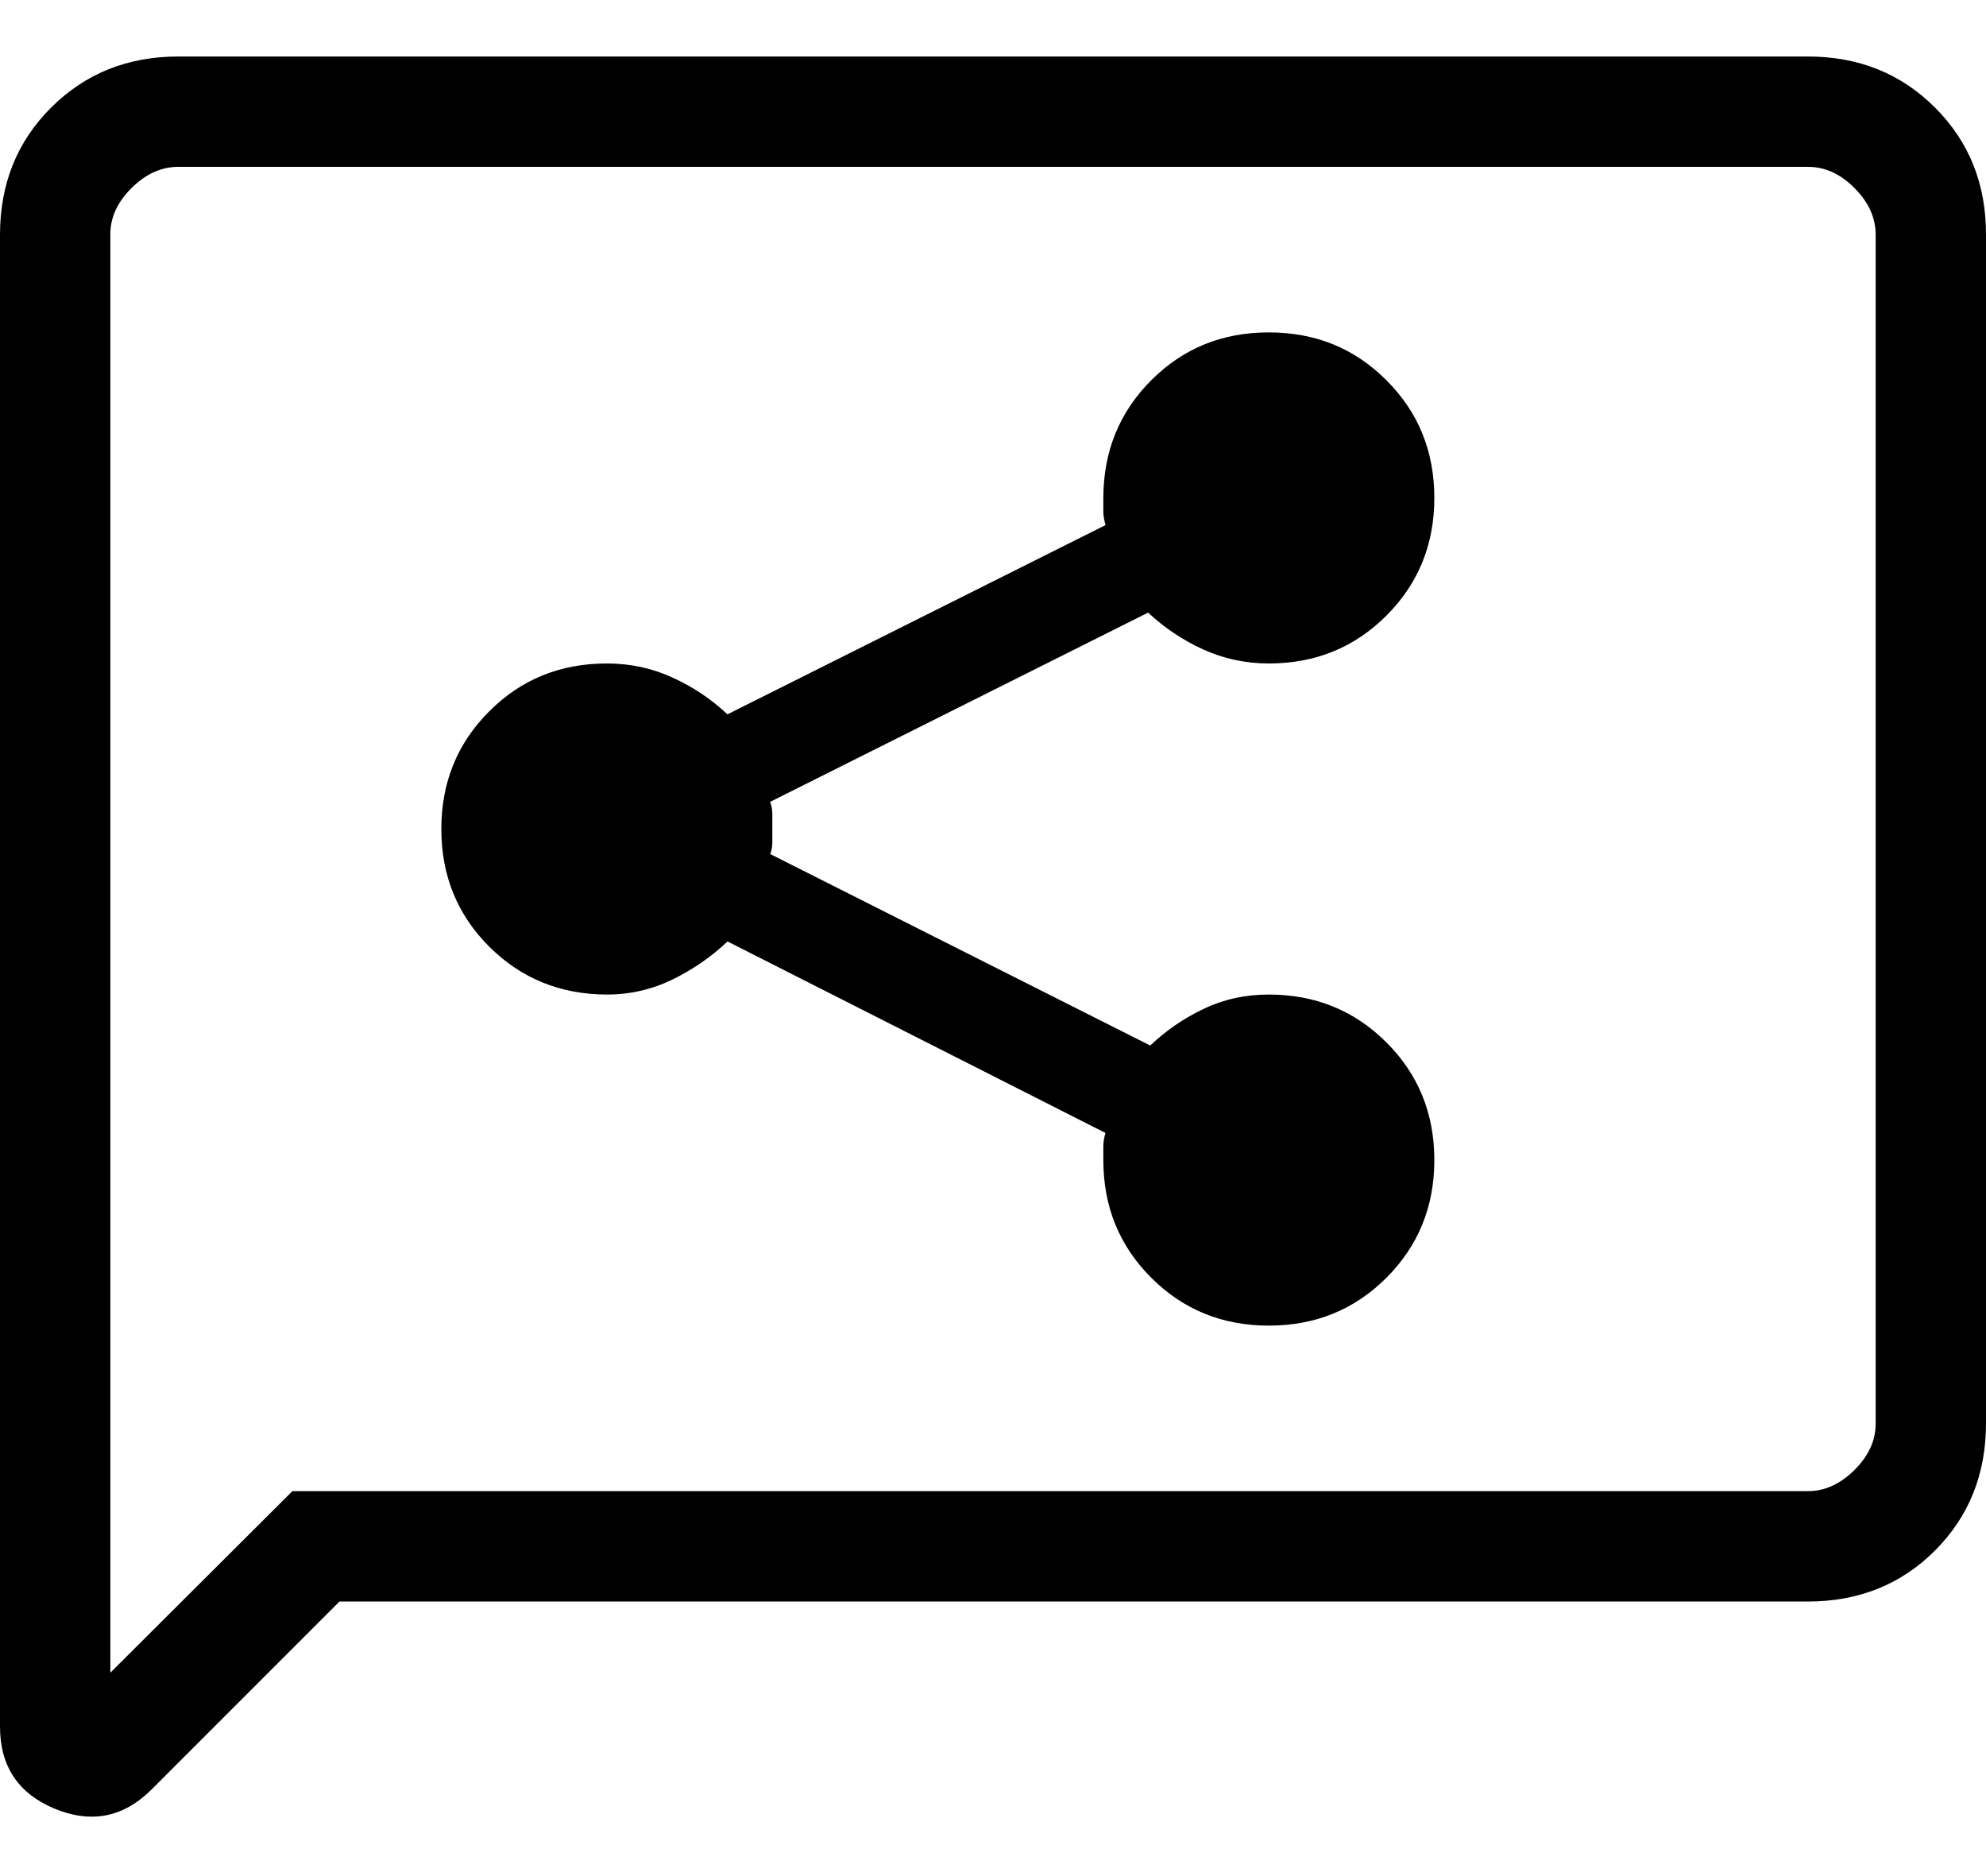 <svg width="18" height="17" viewBox="0 0 18 17" fill="none" xmlns="http://www.w3.org/2000/svg">
<path d="M11.5 12.012C11.922 12.012 12.277 11.867 12.566 11.578C12.855 11.289 13 10.934 13 10.512C13 10.09 12.855 9.734 12.566 9.446C12.277 9.157 11.921 9.012 11.5 9.012C11.289 9.012 11.093 9.054 10.913 9.14C10.733 9.225 10.57 9.336 10.425 9.474L6.981 7.739C6.994 7.705 7 7.671 7 7.635V7.379C7 7.337 6.993 7.299 6.98 7.266L10.406 5.551C10.551 5.687 10.716 5.798 10.903 5.884C11.09 5.969 11.289 6.012 11.5 6.012C11.922 6.012 12.277 5.867 12.566 5.578C12.855 5.289 13 4.934 13 4.512C13 4.09 12.855 3.734 12.566 3.446C12.277 3.156 11.922 3.012 11.5 3.012C11.078 3.012 10.723 3.156 10.434 3.446C10.145 3.735 10.001 4.09 10 4.512V4.635C10 4.671 10.007 4.712 10.02 4.758L6.593 6.473C6.448 6.336 6.283 6.225 6.096 6.14C5.909 6.054 5.711 6.012 5.5 6.012C5.078 6.012 4.723 6.156 4.434 6.446C4.145 6.734 4 7.09 4 7.512C4 7.934 4.145 8.289 4.434 8.578C4.723 8.866 5.079 9.011 5.5 9.012C5.711 9.012 5.91 8.966 6.097 8.875C6.284 8.783 6.449 8.668 6.594 8.531L10.019 10.266C10.006 10.312 10 10.353 10 10.389V10.512C10 10.934 10.145 11.289 10.434 11.578C10.723 11.867 11.078 12.012 11.5 12.012ZM3.077 14.512L1.373 16.216C1.12 16.468 0.828 16.526 0.497 16.39C0.166 16.253 0 16.005 0 15.645V2.128C0 1.667 0.154 1.283 0.463 0.975C0.772 0.667 1.156 0.512 1.616 0.512H16.385C16.845 0.512 17.229 0.666 17.538 0.975C17.847 1.283 18.001 1.668 18 2.128V12.897C18 13.357 17.846 13.741 17.538 14.05C17.23 14.358 16.846 14.512 16.385 14.512H3.077ZM2.65 13.512H16.385C16.538 13.512 16.679 13.448 16.808 13.32C16.937 13.192 17.001 13.051 17 12.897V2.127C17 1.973 16.936 1.832 16.808 1.704C16.68 1.575 16.539 1.511 16.385 1.512H1.615C1.462 1.512 1.321 1.576 1.192 1.704C1.063 1.832 0.999 1.973 1 2.127V15.157L2.65 13.512Z" fill="black"/>
</svg>
